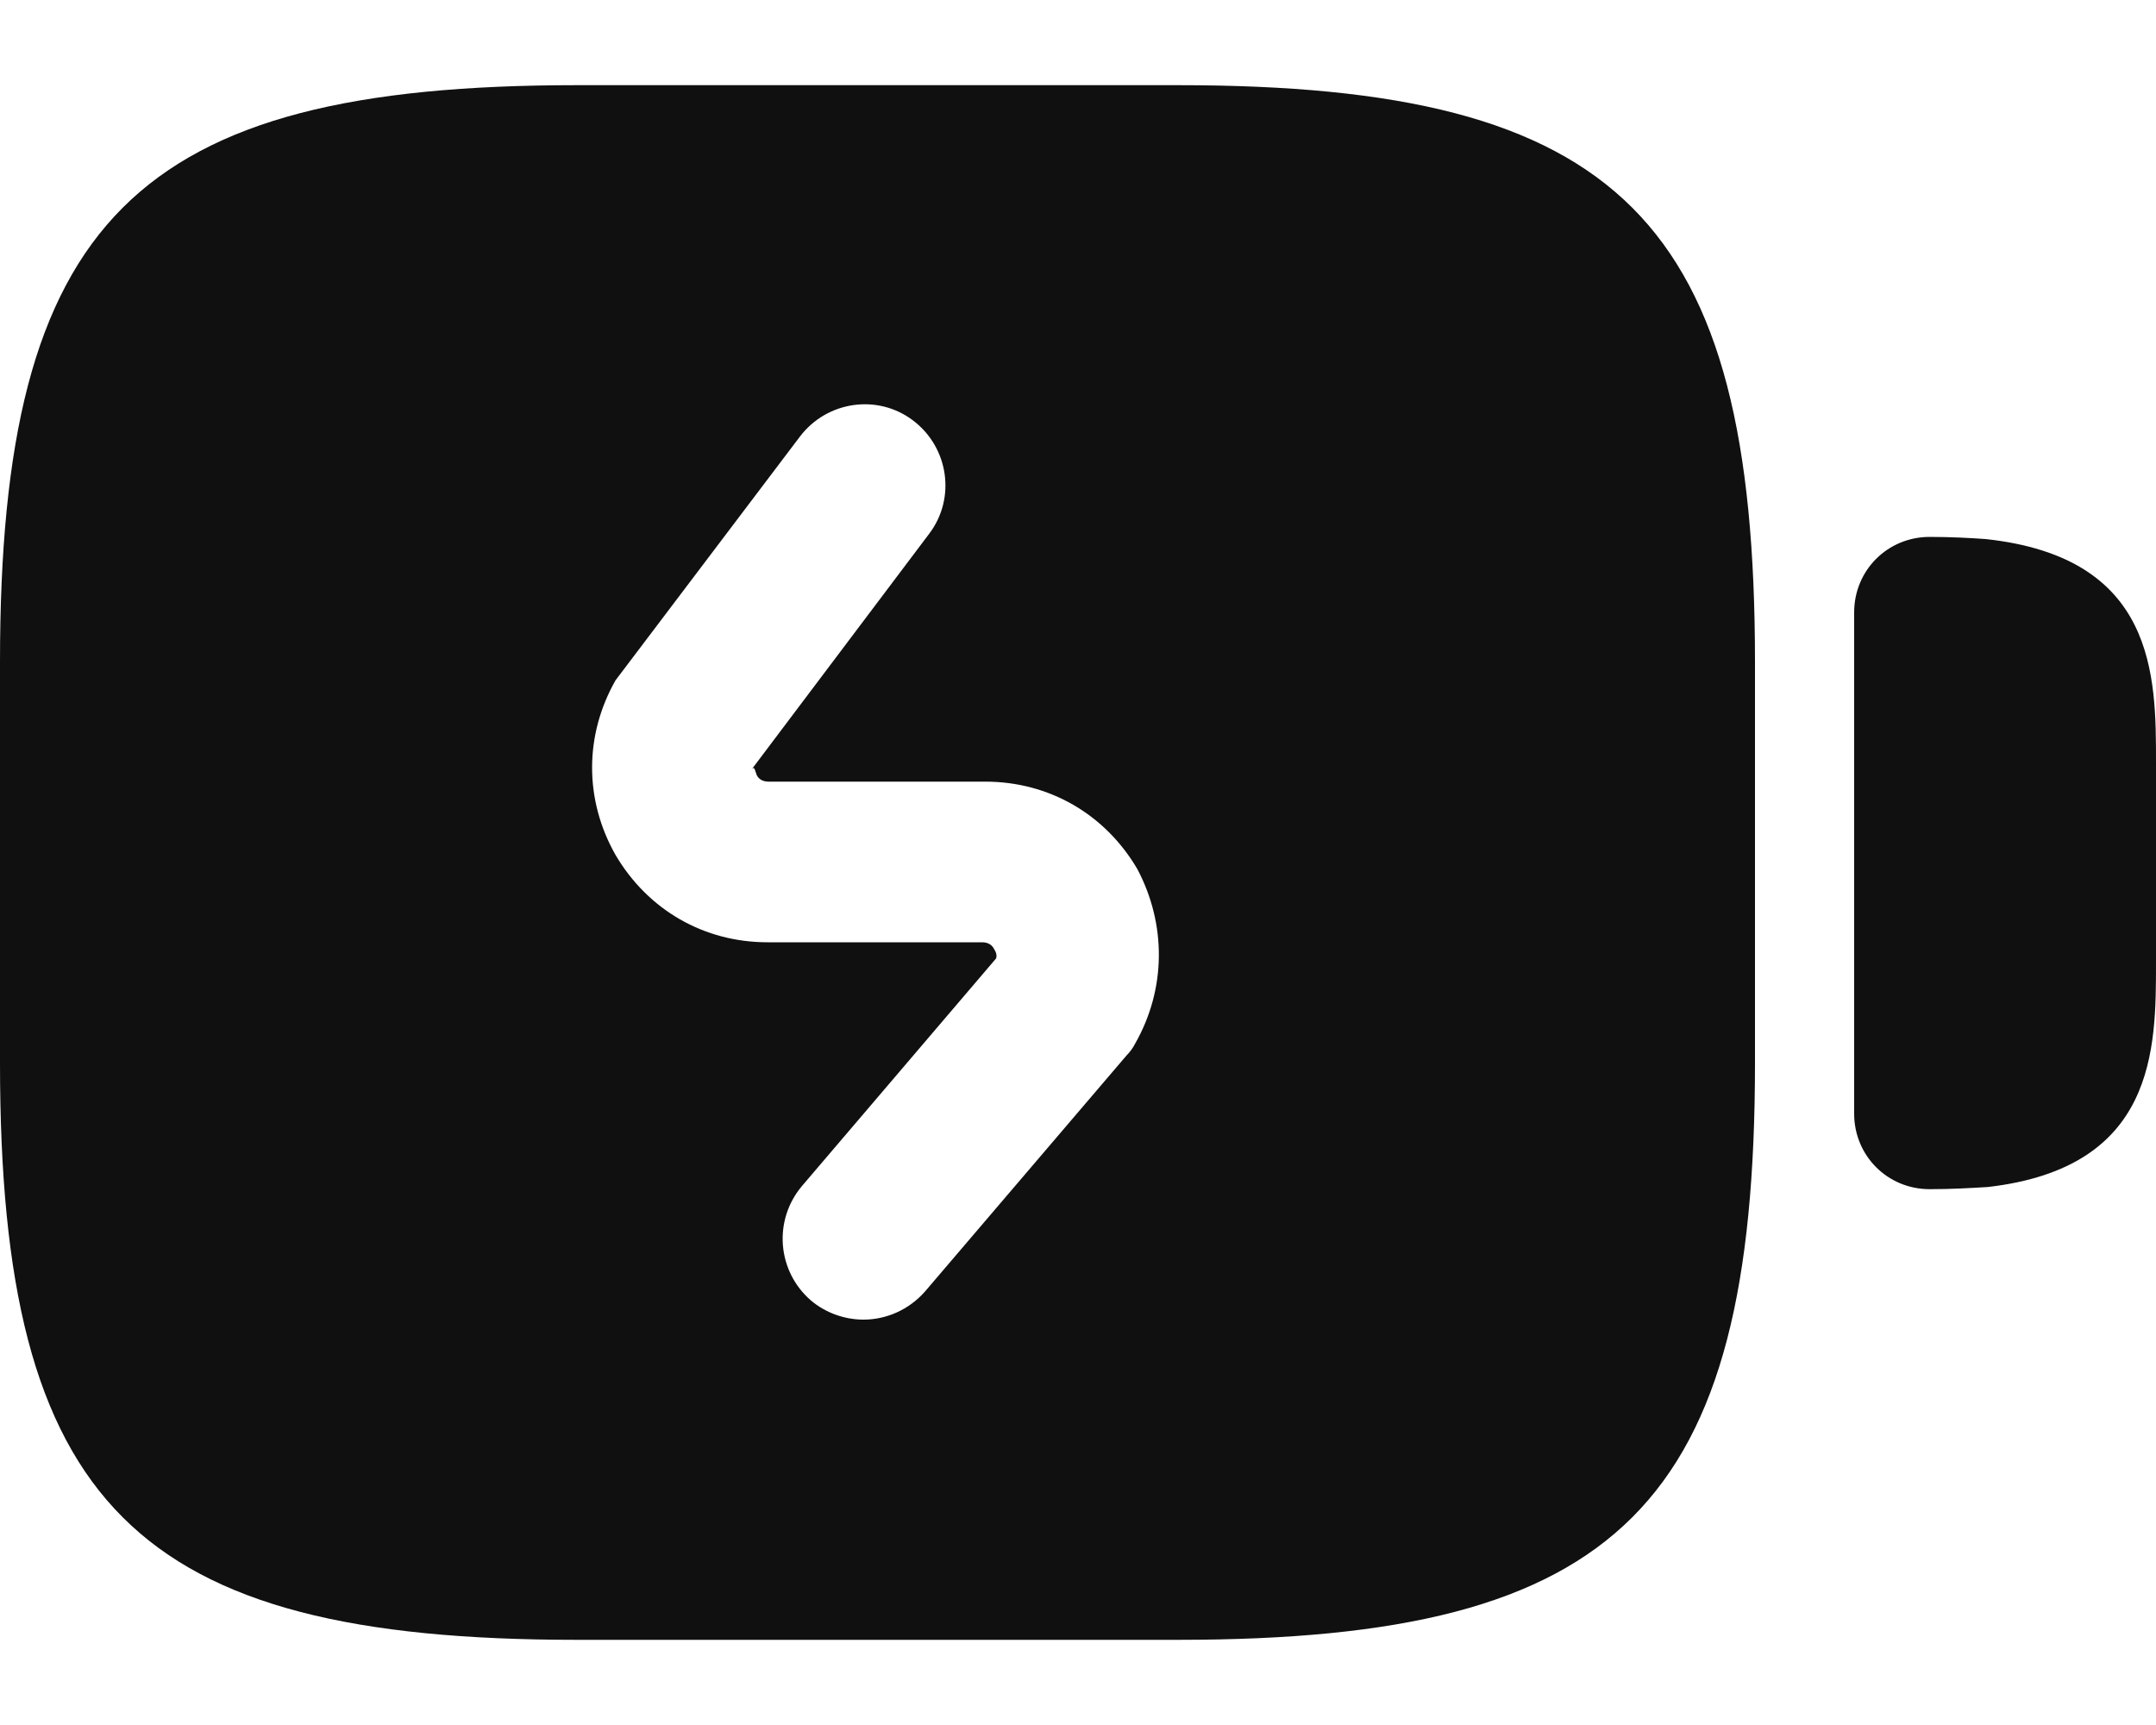 <svg width="20" height="16" viewBox="0 0 20 16" fill="none" xmlns="http://www.w3.org/2000/svg">
<path d="M18.42 5C18.28 4.99 18.1 4.98 17.9 4.98C17.51 4.98 17.2 5.29 17.2 5.68V10.33C17.2 10.72 17.51 11.03 17.9 11.03C18.1 11.03 18.27 11.02 18.44 11.01C20 10.83 20 9.73 20 8.93V7.07C20 6.27 20 5.17 18.42 5Z" fill="#101010"/>
<path d="M10.93 0.79H5.35C1.25 0.79 0 2.04 0 6.14V9.86C0 13.96 1.25 15.21 5.35 15.21H10.93C15.03 15.21 16.28 13.96 16.28 9.86V6.14C16.28 2.04 15.03 0.79 10.93 0.79ZM10.53 9.68C10.51 9.72 10.48 9.76 10.45 9.79L8.58 11.98C8.43 12.15 8.22 12.24 8.01 12.24C7.84 12.24 7.66 12.18 7.52 12.06C7.21 11.79 7.17 11.32 7.44 11L9.24 8.89C9.25 8.86 9.24 8.83 9.22 8.8C9.2 8.76 9.16 8.74 9.11 8.74H7.12C6.53 8.74 6.01 8.44 5.71 7.93C5.42 7.42 5.42 6.82 5.71 6.31L7.42 4.05C7.67 3.72 8.14 3.65 8.47 3.9C8.8 4.15 8.87 4.62 8.62 4.95L6.97 7.14C7 7.1 7 7.14 7.02 7.19C7.04 7.23 7.08 7.25 7.13 7.25H9.14C9.73 7.25 10.25 7.55 10.55 8.06C10.82 8.57 10.82 9.17 10.53 9.68Z" fill="#101010"/>
</svg>
